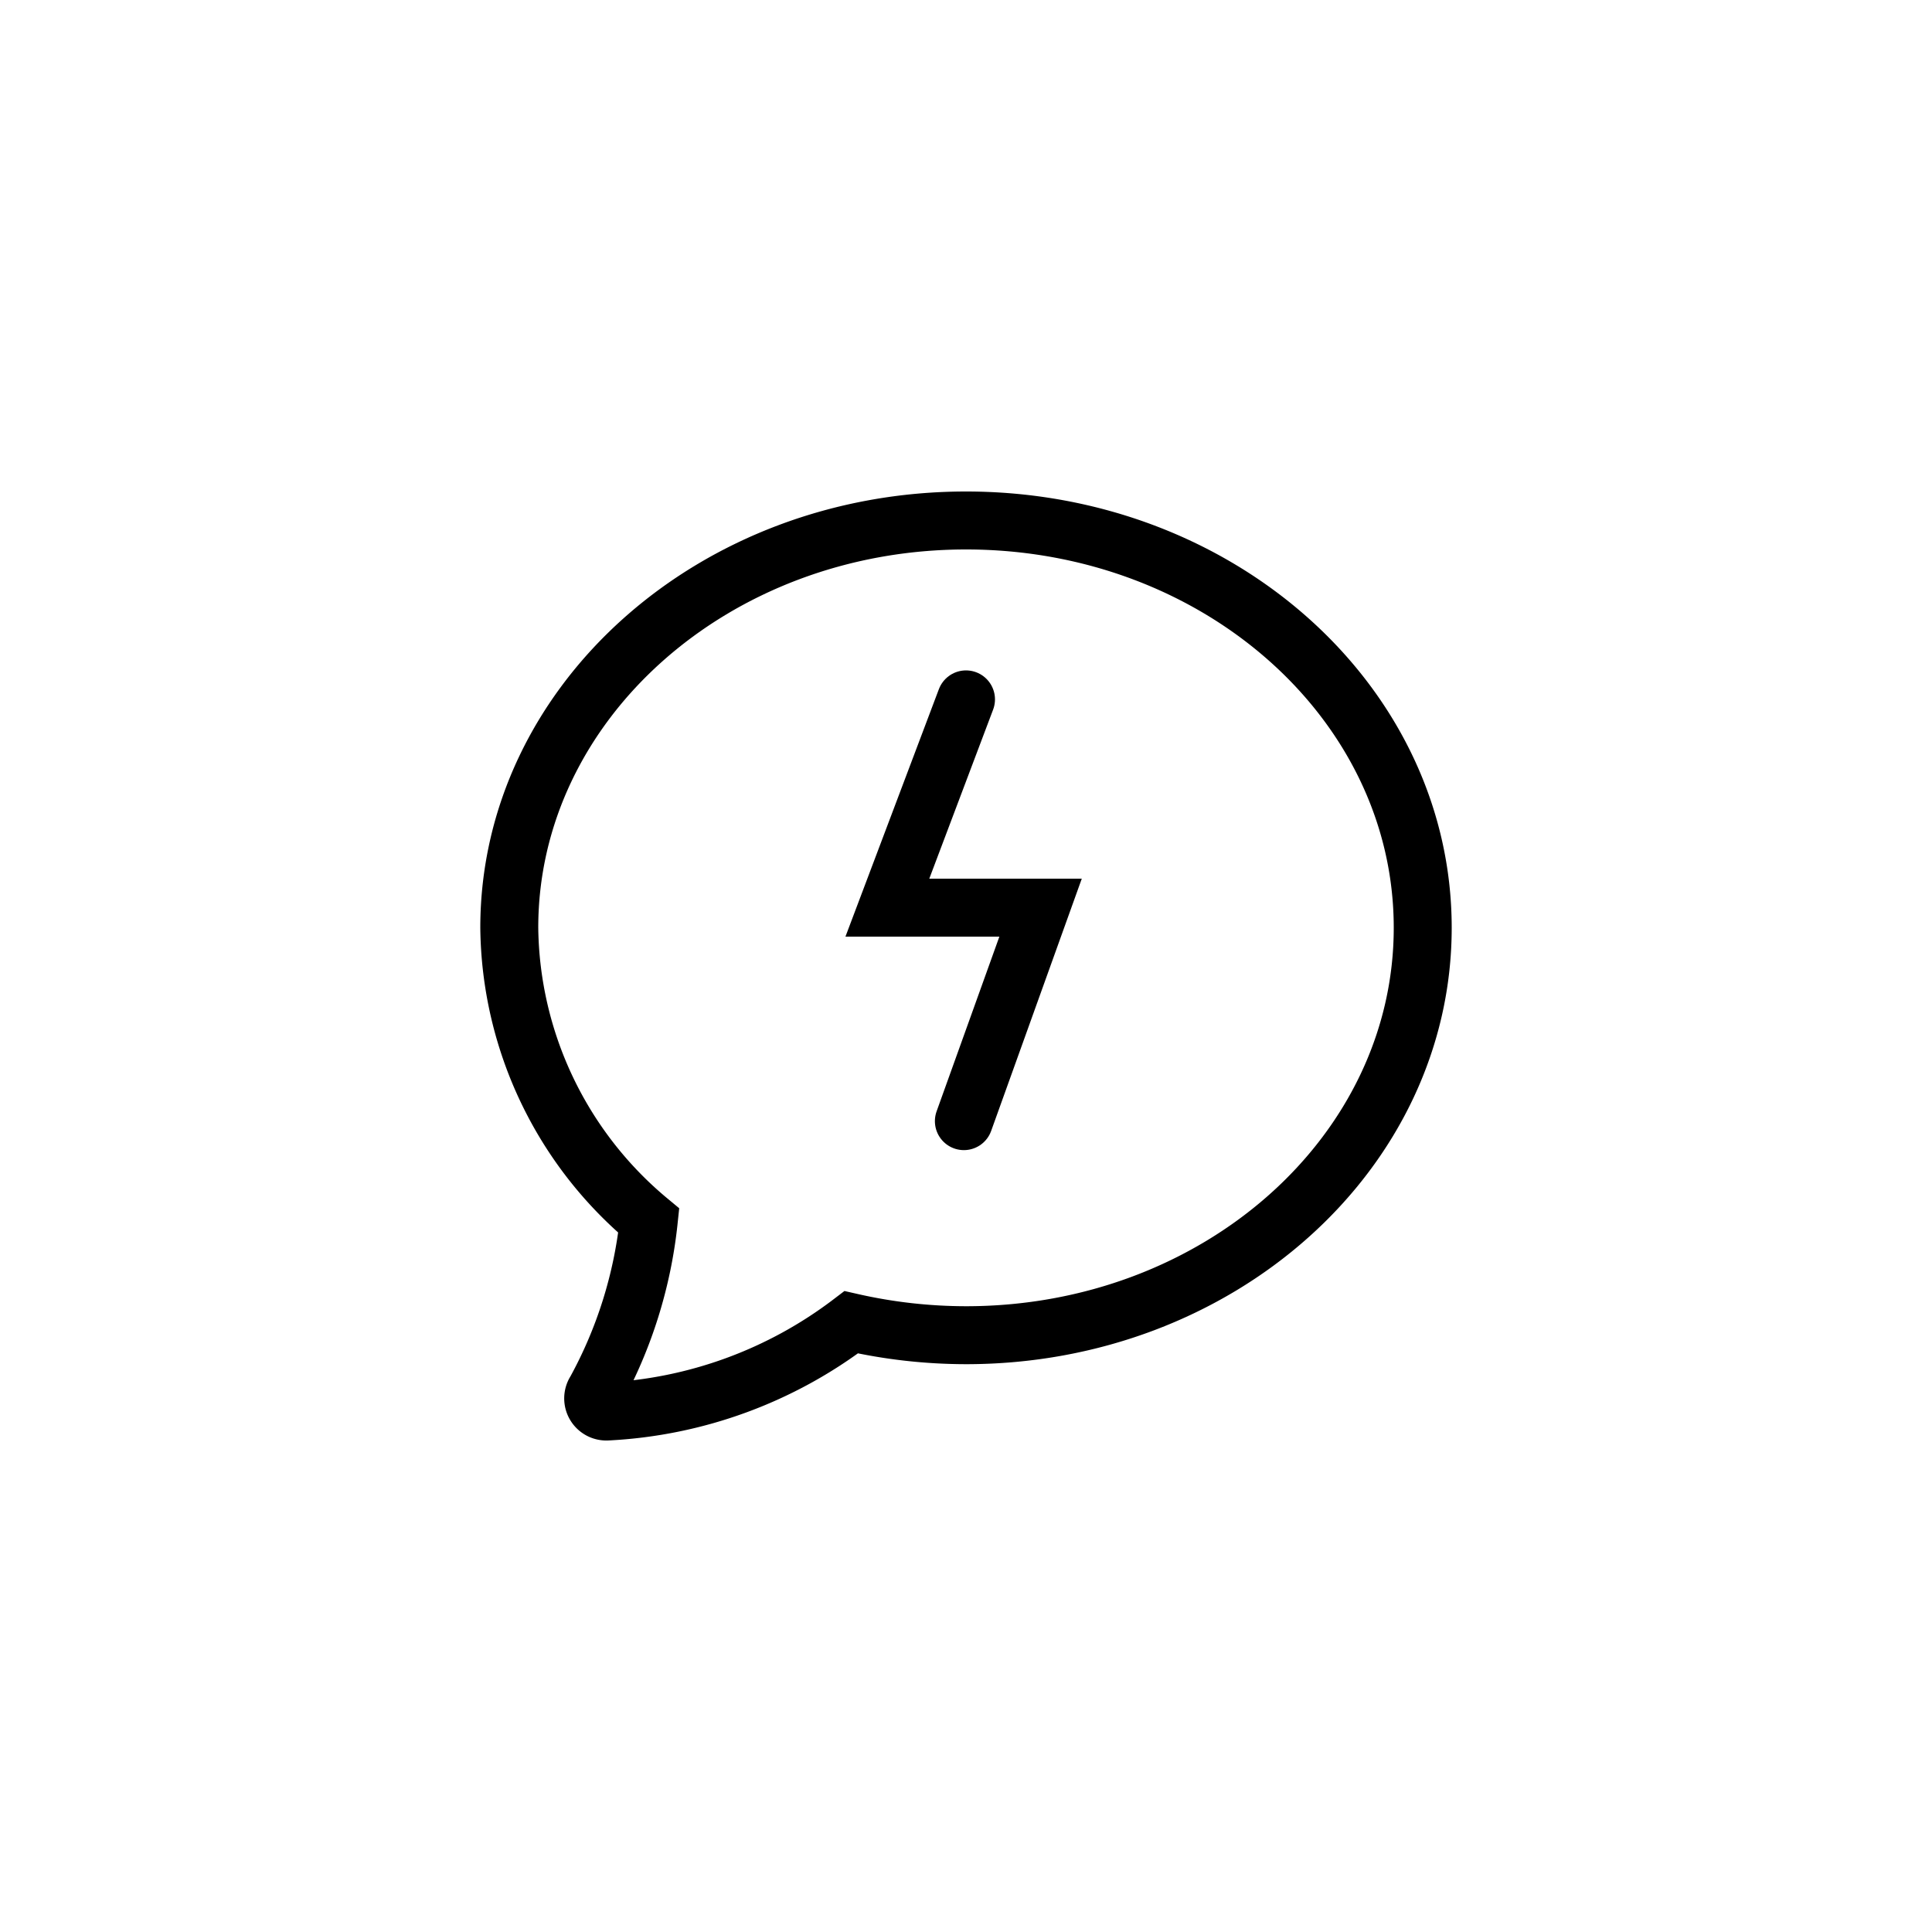 <svg id="420710ec-5d8a-48f6-9964-56508aea9838" data-name="Icons" xmlns="http://www.w3.org/2000/svg" viewBox="0 0 100 100"><title>ITM</title><g id="54acf10a-2ac7-4269-b9b5-fe2f41c06f73" data-name="FB Messenger"><path d="M50,26.94c-13.06,0-23.64,9.44-23.64,21.08a20,20,0,0,0,7.22,15.16A23.42,23.42,0,0,1,30.82,72a.68.68,0,0,0,.6,1.06,22.73,22.73,0,0,0,12.64-4.62,26.9,26.9,0,0,0,5.94.67c13.06,0,23.64-9.44,23.64-21.09S63.06,26.94,50,26.94Z" fill="none" stroke="#000" stroke-linecap="round" stroke-miterlimit="10" stroke-width="3"/><polyline points="50 36.2 45.93 46.98 53.86 46.98 49.89 58.03" fill="none" stroke="#000" stroke-linecap="round" stroke-miterlimit="10" stroke-width="3"/></g></svg>